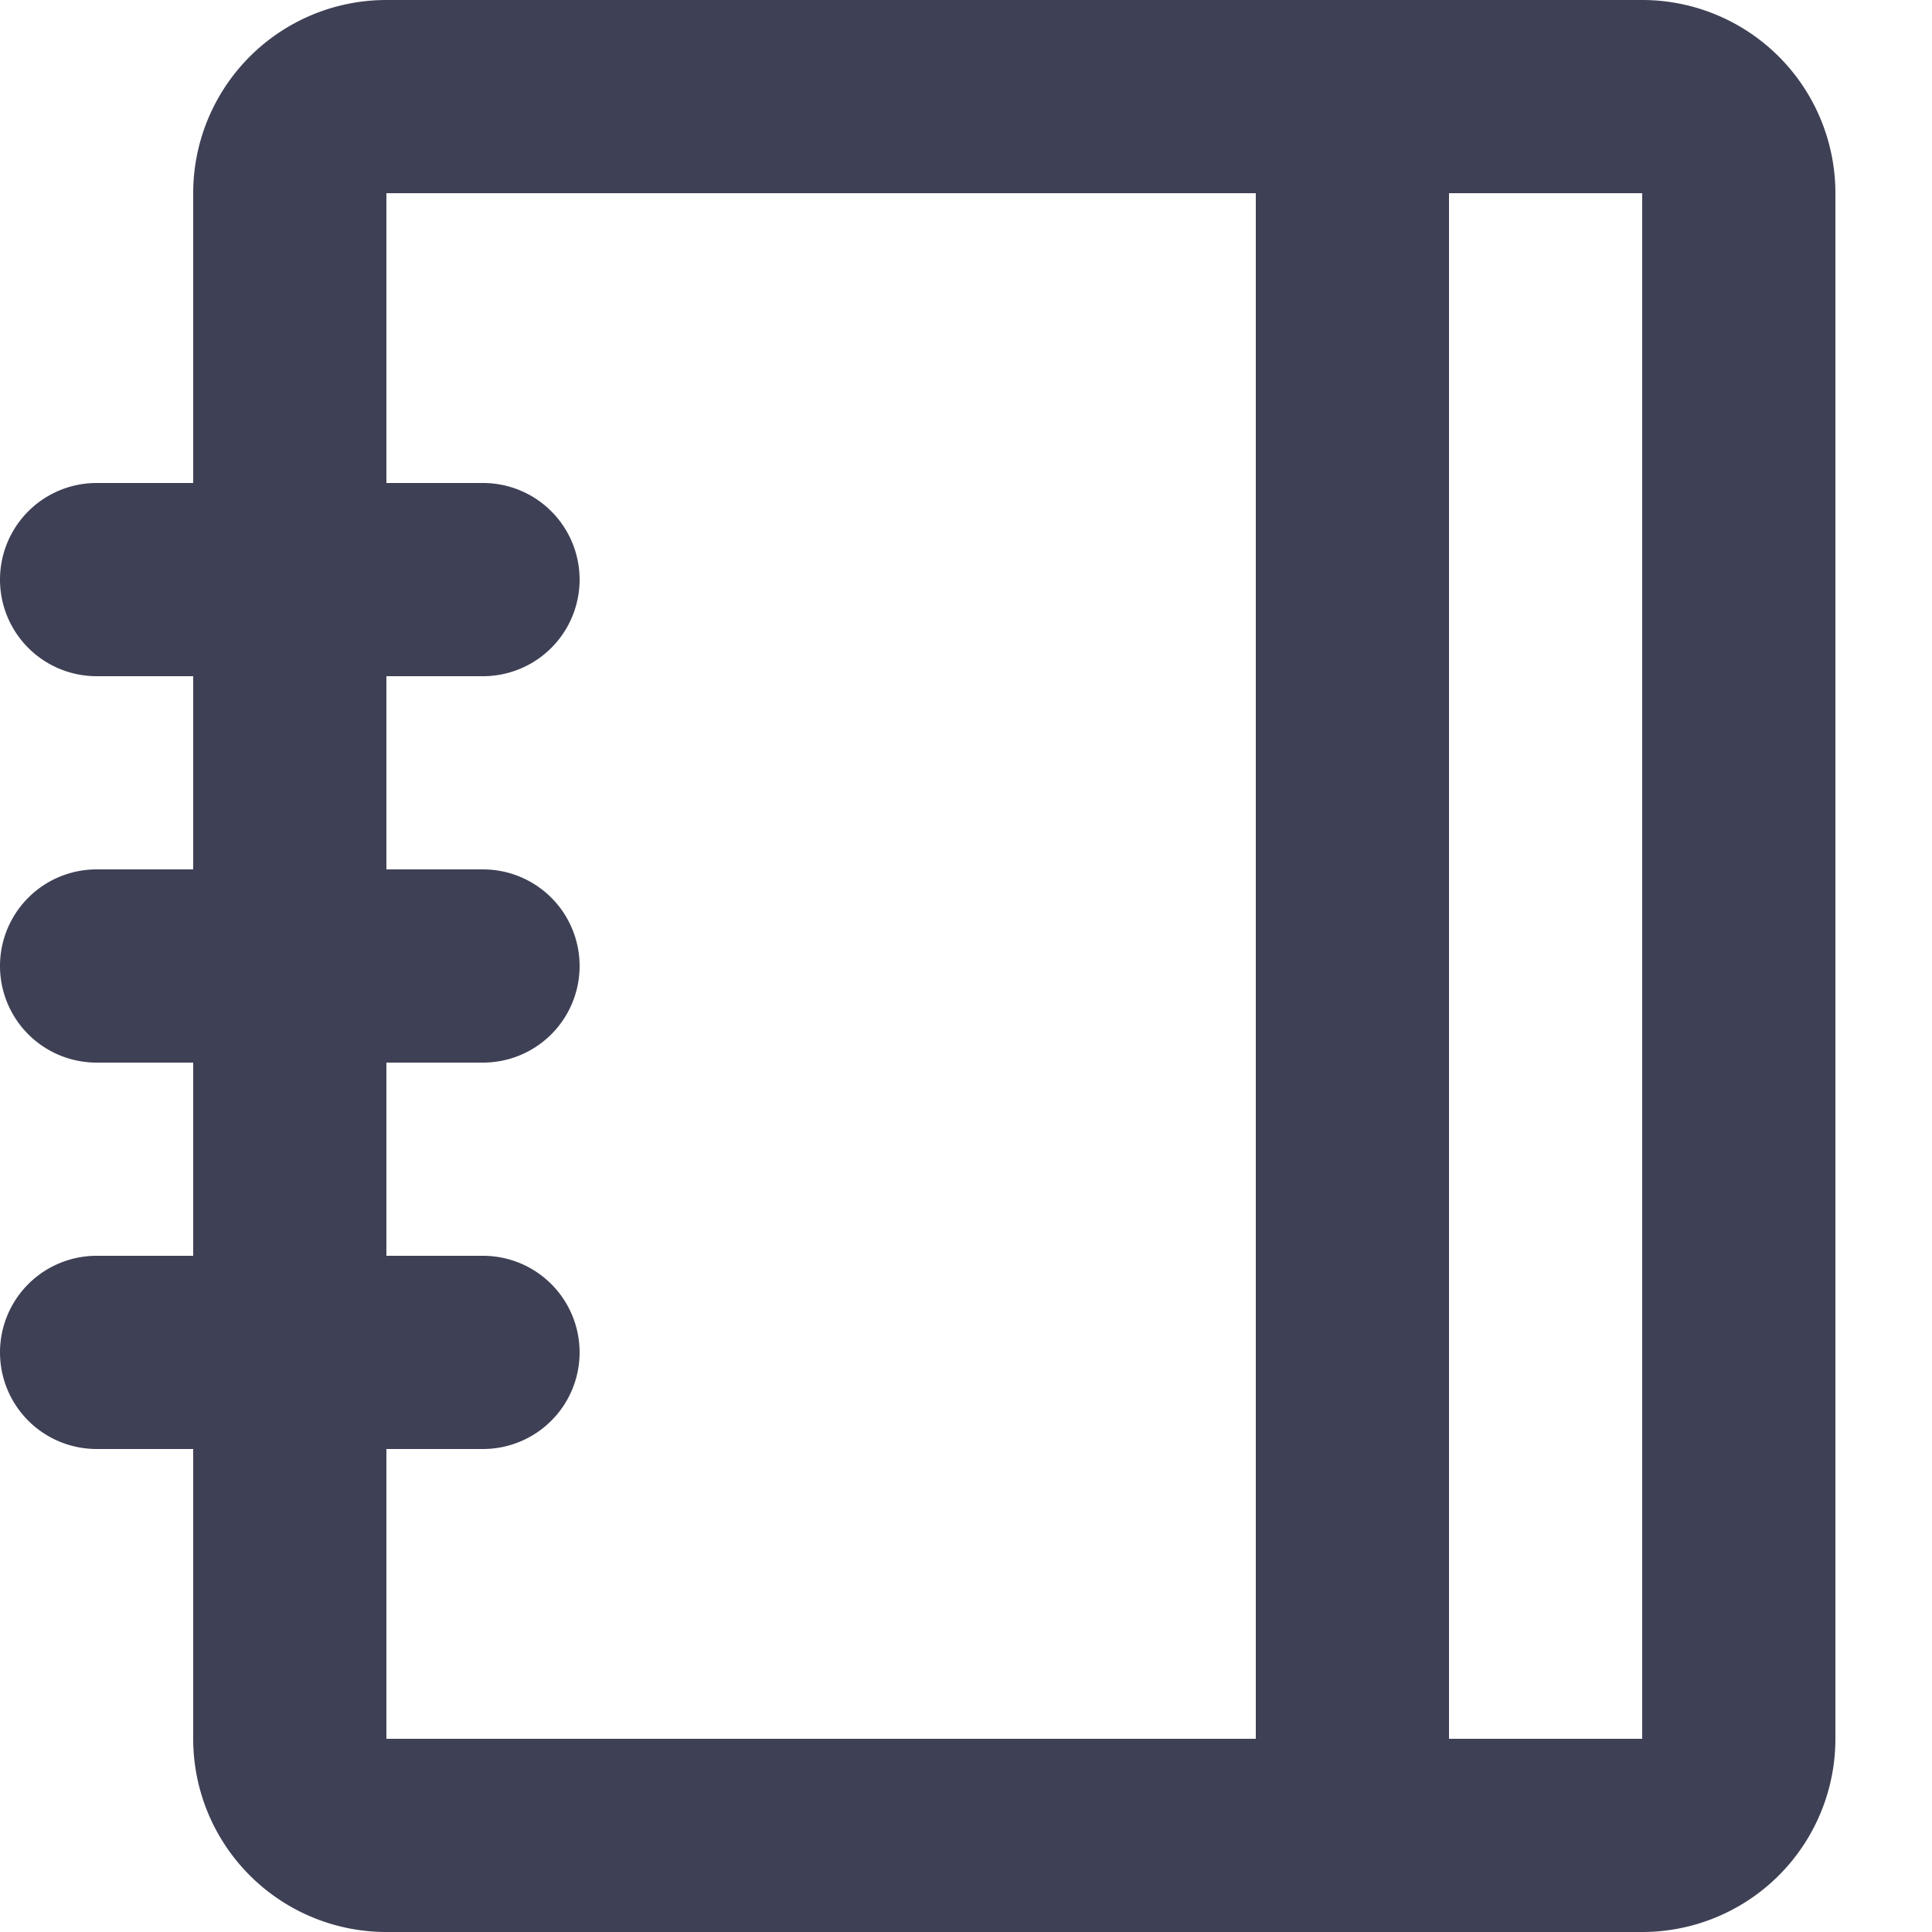 <?xml version="1.0" standalone="no"?><!DOCTYPE svg PUBLIC "-//W3C//DTD SVG 1.1//EN" "http://www.w3.org/Graphics/SVG/1.1/DTD/svg11.dtd"><svg t="1650442270419" class="icon" viewBox="0 0 1024 1024" version="1.1" xmlns="http://www.w3.org/2000/svg" p-id="6406" xmlns:xlink="http://www.w3.org/1999/xlink" width="200" height="200"><defs><style type="text/css"></style></defs><path d="M870.4 0H204.8a102.4 102.4 0 0 0-102.4 102.4v153.6H51.2a51.2 51.2 0 0 0 0 102.4h51.2v102.4H51.2a51.2 51.2 0 0 0 0 102.4h51.2v102.4H51.2a51.2 51.2 0 0 0 0 102.4h51.2v153.6a102.4 102.4 0 0 0 102.4 102.4h665.6a102.4 102.4 0 0 0 102.4-102.4V102.4a102.4 102.4 0 0 0-102.4-102.4zM204.8 768h51.2a51.2 51.2 0 0 0 0-102.4H204.8v-102.4h51.2a51.2 51.2 0 0 0 0-102.4H204.8V358.4h51.2a51.2 51.2 0 0 0 0-102.4H204.8V102.4h460.8v819.2H204.8z m665.6 153.6h-102.4V102.4h102.4z" fill="#3E4055" p-id="6407"></path></svg>